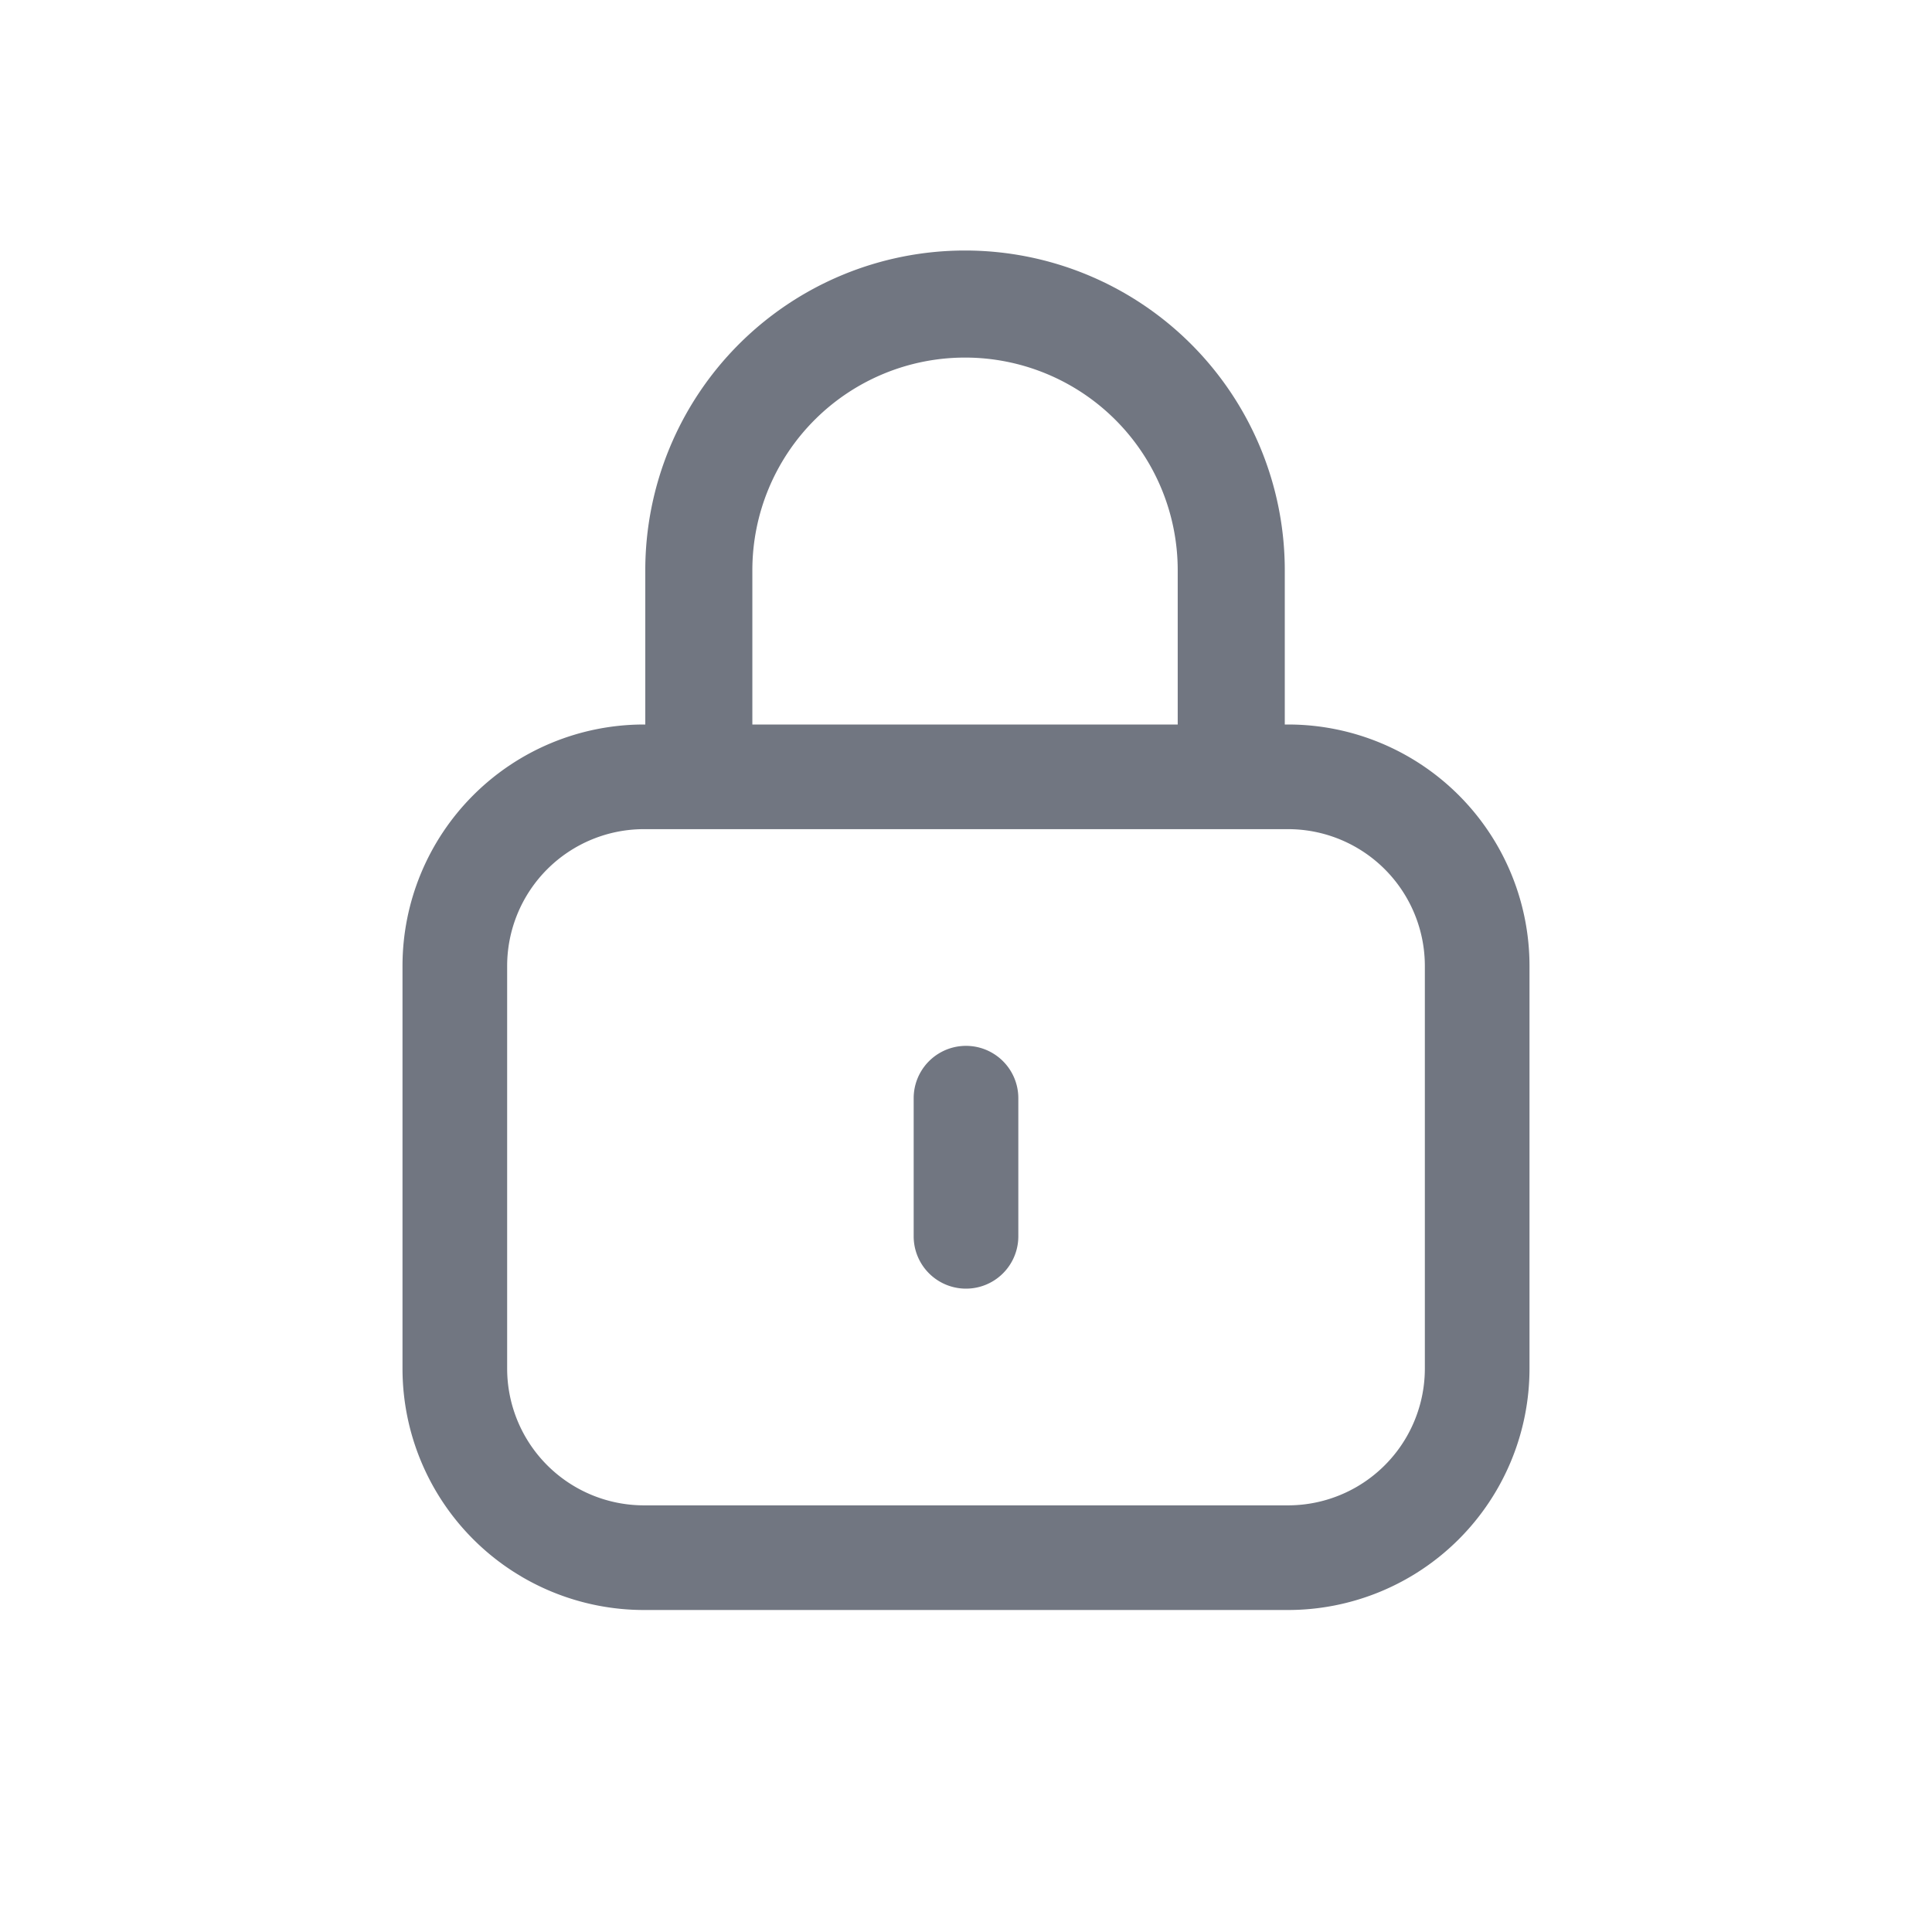 <svg xmlns="http://www.w3.org/2000/svg" fill="none" viewBox="0 0 24 24" focusable="false"><path fill="#717681" d="M12.65 13.642a.65.65 0 1 0-1.3 0v1.716a.65.65 0 0 0 1.3 0v-1.716"/><path fill="#717681" fill-rule="evenodd" d="M8.016 7.084V9H8a3 3 0 0 0-3 3v5a3 3 0 0 0 3 3h8a3 3 0 0 0 3-3v-5a3 3 0 0 0-3-3h-.04V7.084a3.972 3.972 0 0 0-7.944 0m3.972-2.642a2.642 2.642 0 0 0-2.642 2.642V9h5.284V7.084a2.642 2.642 0 0 0-2.642-2.642M16 10.3H8A1.7 1.7 0 0 0 6.3 12v5A1.7 1.7 0 0 0 8 18.7h8a1.7 1.7 0 0 0 1.7-1.7v-5a1.7 1.7 0 0 0-1.7-1.7" clip-rule="evenodd"/></svg>